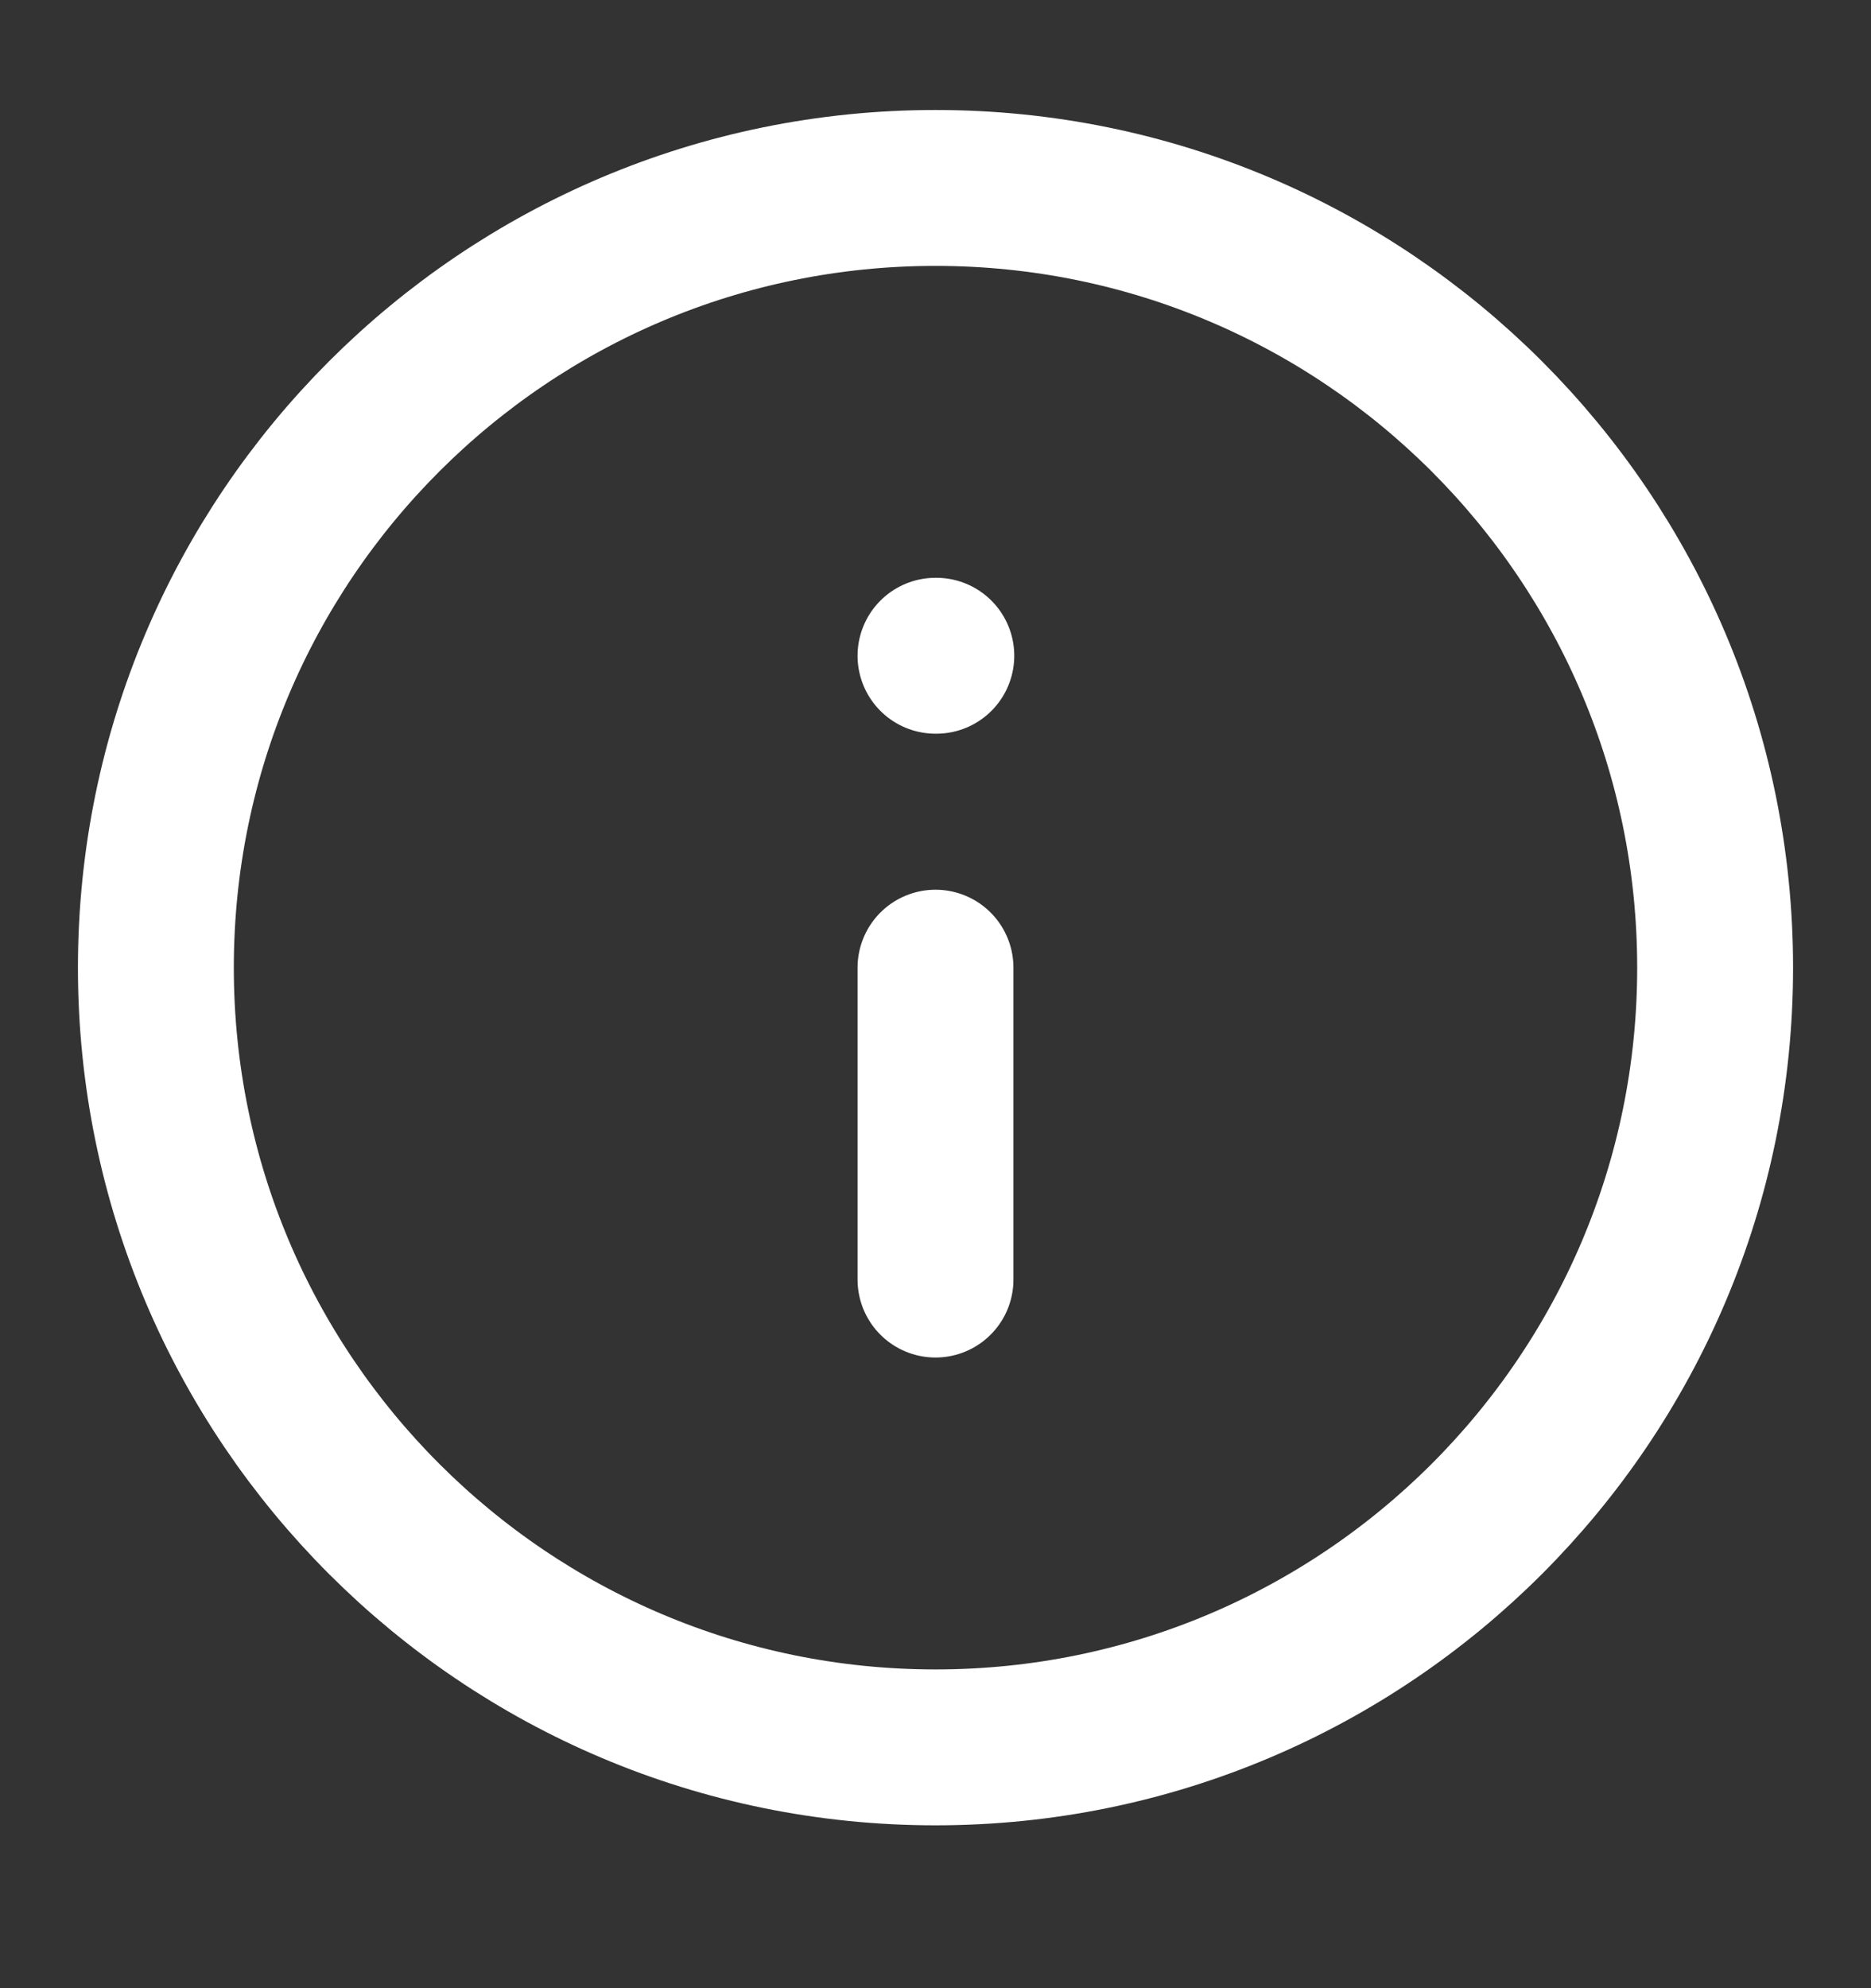 <svg width="16" height="17" viewBox="0 0 16 17" fill="none" xmlns="http://www.w3.org/2000/svg">
<rect x="0" y="0" width="16" height="17" fill="#333333" stroke="none"/>
<g clip-path="url(#clip0_12785_93081)">
<path d="M8 10.941V8.274M8 5.607H8.007M14.667 8.274C14.667 11.956 11.682 14.941 8 14.941C4.318 14.941 1.333 11.956 1.333 8.274C1.333 4.592 4.318 1.607 8 1.607C11.682 1.607 14.667 4.592 14.667 8.274Z" stroke="white" stroke-width="1.333" stroke-linecap="round" stroke-linejoin="round"/>
</g>
<defs>
<clipPath id="clip0_12785_93081">
<rect width="16" height="16" fill="white" transform="translate(0 0.273)"/>
</clipPath>
</defs>
</svg>

